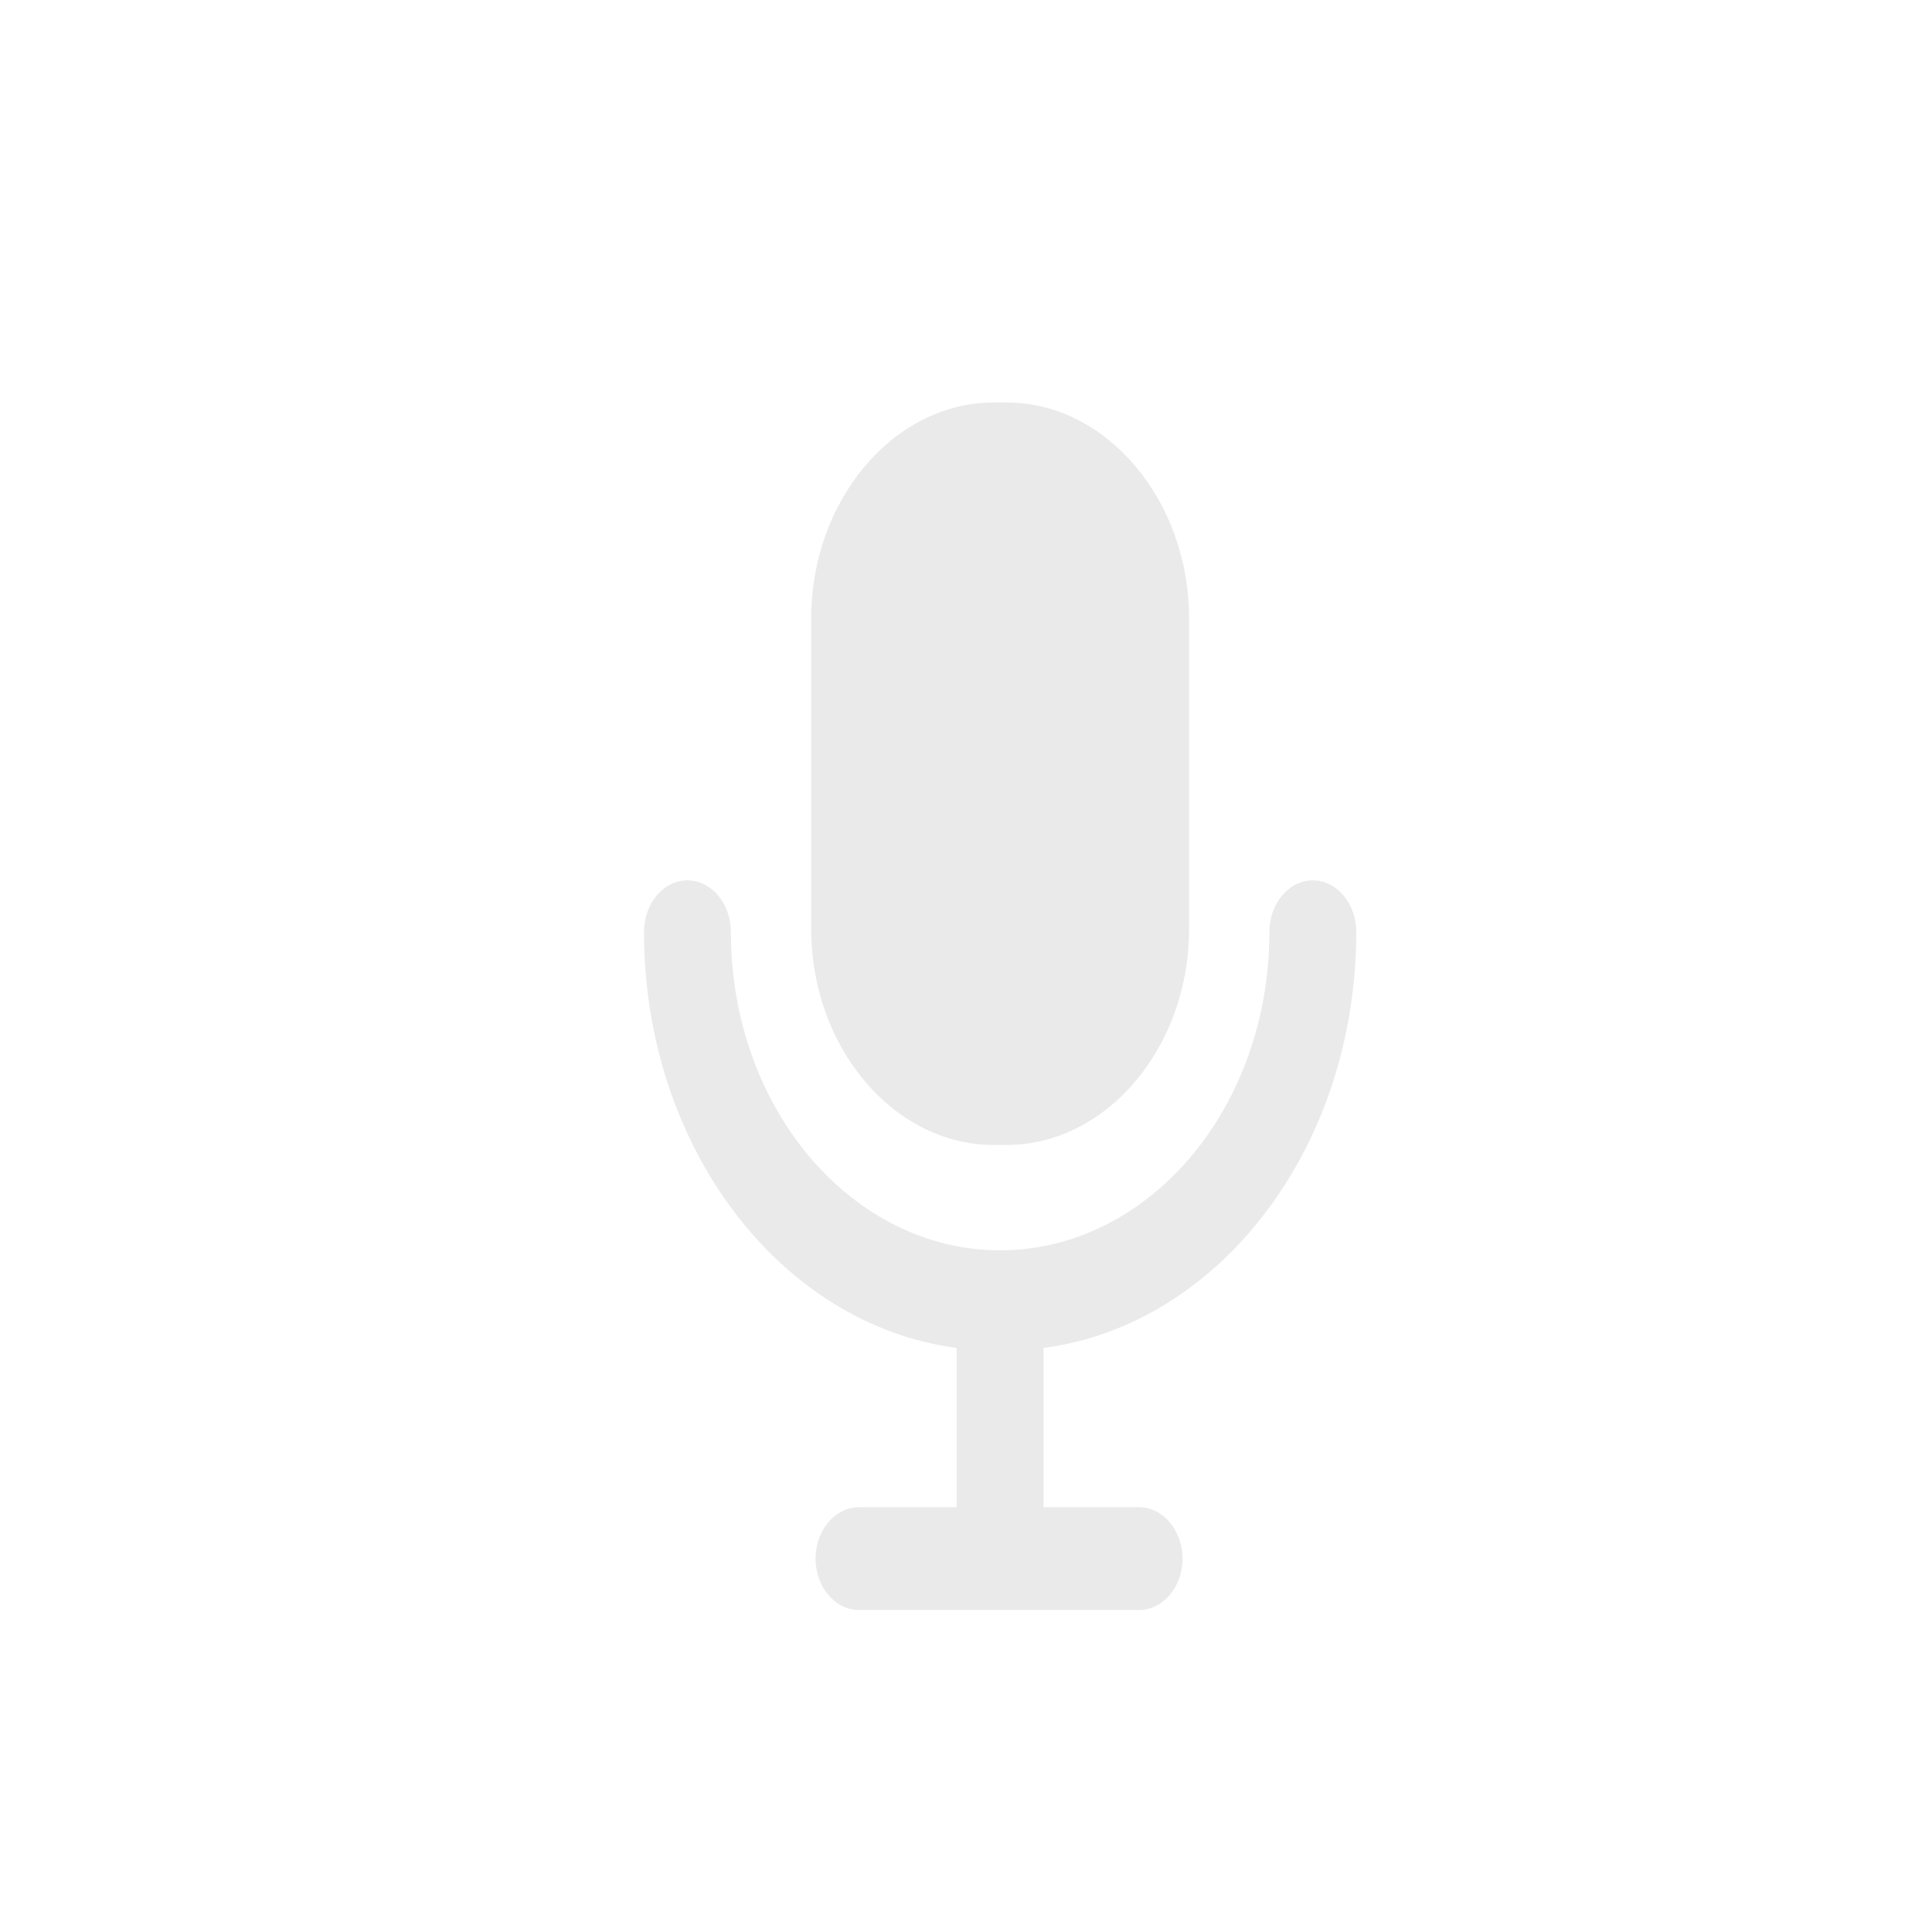 <svg width="24" height="24" viewBox="0 0 24 24" fill="none" xmlns="http://www.w3.org/2000/svg">
<path d="M12.505 5H12.343C11.102 5 10.077 6.213 10.077 7.681V11.543C10.077 13.011 11.102 14.223 12.343 14.223H12.505C13.746 14.223 14.771 13.011 14.771 11.543V7.681C14.771 6.213 13.746 5 12.505 5Z" fill="#EAEAEA"/>
<path d="M16.848 11.575C16.848 11.223 16.605 10.936 16.308 10.936C16.012 10.936 15.769 11.223 15.769 11.575C15.769 13.777 14.258 15.532 12.424 15.532C10.59 15.532 9.079 13.777 9.079 11.575C9.079 11.223 8.836 10.936 8.54 10.936C8.243 10.936 8 11.223 8 11.575C8 14.255 9.699 16.457 11.884 16.745V18.723H10.671C10.374 18.723 10.131 19.011 10.131 19.362C10.131 19.713 10.374 20 10.671 20H14.15C14.447 20 14.69 19.713 14.69 19.362C14.69 19.011 14.447 18.723 14.15 18.723H12.963V16.745C15.149 16.457 16.848 14.255 16.848 11.575Z" fill="#EAEAEA"/>
</svg>
